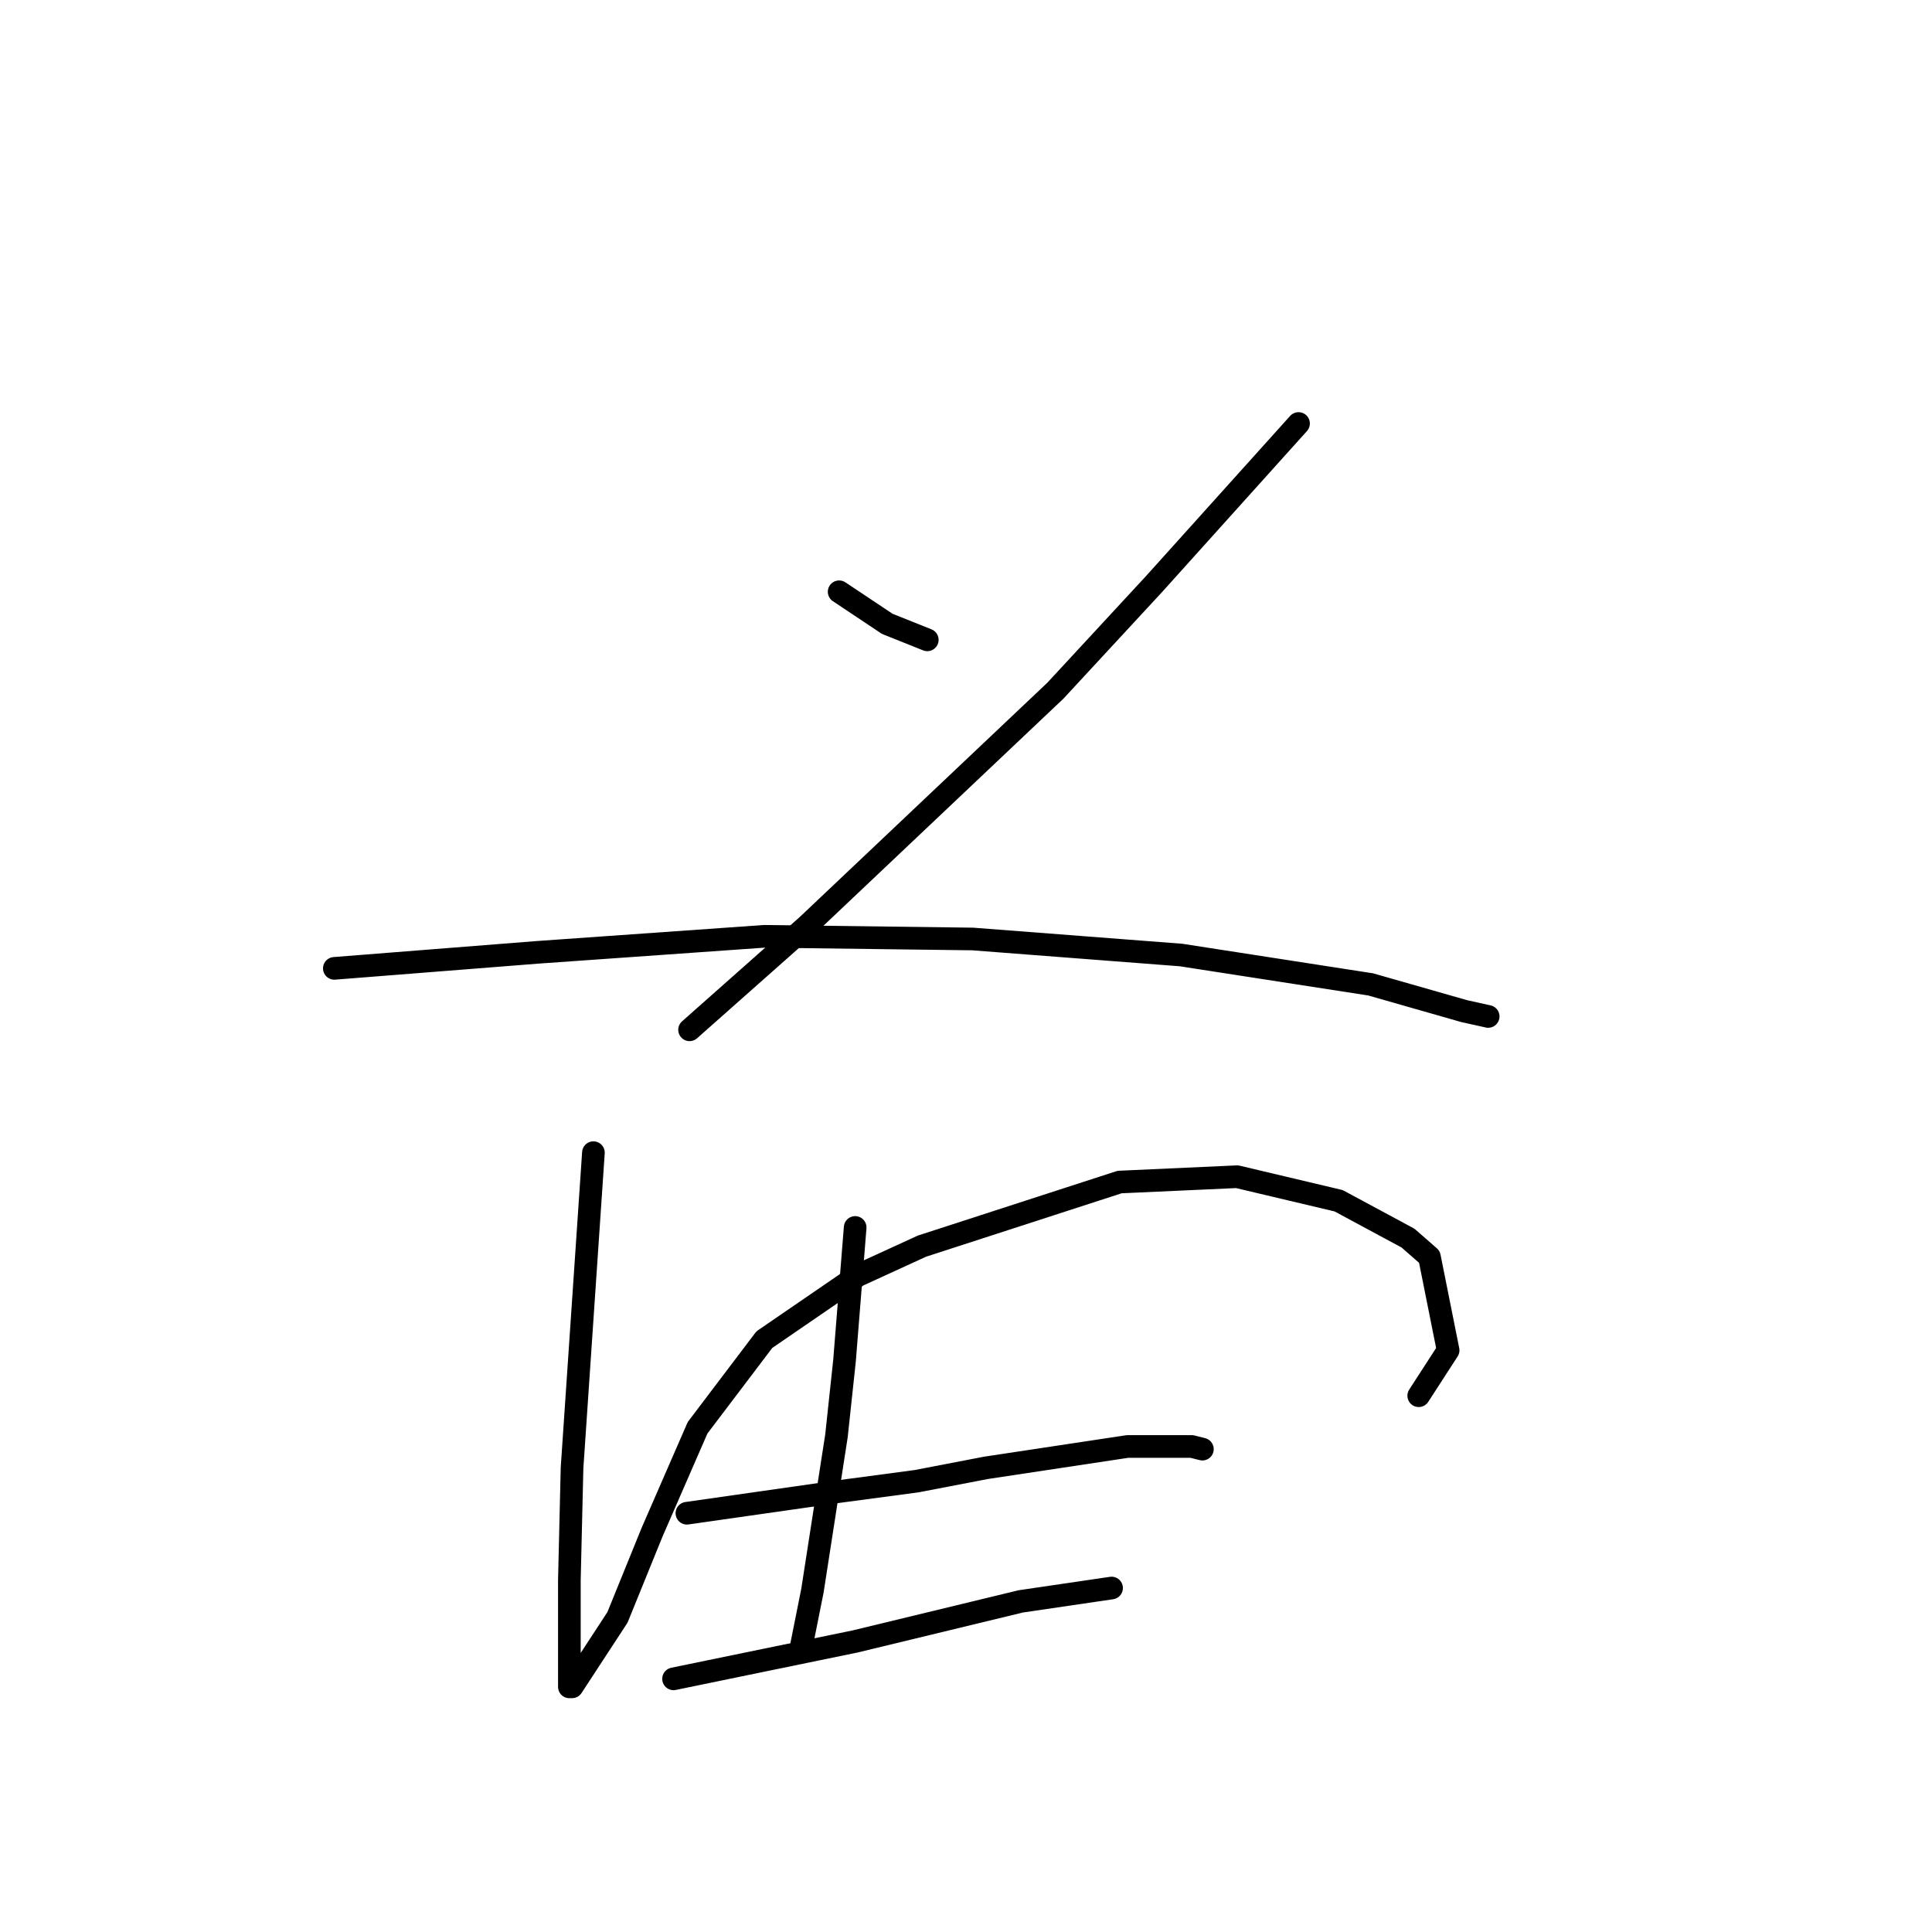 <?xml version="1.0" standalone="no"?>
    <svg width="256" height="256" xmlns="http://www.w3.org/2000/svg" version="1.1">
    <polyline stroke="black" stroke-width="3" stroke-linecap="round" fill="transparent" stroke-linejoin="round" points="111.19 78.413 114.376 80.536 117.561 82.66 122.87 84.783 122.87 84.783 " />
        <polyline stroke="black" stroke-width="3" stroke-linecap="round" fill="transparent" stroke-linejoin="round" points="172.063 56.116 162.508 66.734 152.952 77.351 139.857 91.507 106.944 122.652 91.371 136.454 91.371 136.454 " />
        <polyline stroke="black" stroke-width="3" stroke-linecap="round" fill="transparent" stroke-linejoin="round" points="44.301 128.314 57.75 127.252 71.198 126.191 101.281 124.067 128.886 124.421 156.491 126.545 181.619 130.438 194.006 133.977 197.191 134.685 197.191 134.685 " />
        <polyline stroke="black" stroke-width="3" stroke-linecap="round" fill="transparent" stroke-linejoin="round" points="78.631 152.734 77.215 173.615 75.799 194.496 75.445 209.36 75.445 215.377 75.445 223.517 75.799 223.517 81.816 214.315 86.417 202.99 92.433 189.187 101.281 177.508 113.668 169.014 122.162 165.121 148.351 156.627 163.923 155.919 177.372 159.105 186.574 164.059 189.405 166.537 191.883 178.924 187.989 184.94 187.989 184.94 " />
        <polyline stroke="black" stroke-width="3" stroke-linecap="round" fill="transparent" stroke-linejoin="round" points="113.314 162.644 112.606 171.491 111.898 180.339 110.837 190.249 107.651 210.776 106.236 217.854 106.236 217.854 " />
        <polyline stroke="black" stroke-width="3" stroke-linecap="round" fill="transparent" stroke-linejoin="round" points="91.018 200.512 100.927 199.097 110.837 197.681 121.454 196.265 130.656 194.496 149.413 191.664 157.907 191.664 159.323 192.018 159.323 192.018 " />
        <polyline stroke="black" stroke-width="3" stroke-linecap="round" fill="transparent" stroke-linejoin="round" points="89.248 222.455 101.281 219.977 113.314 217.5 135.257 212.191 147.29 210.422 147.29 210.422 " />
        </svg>